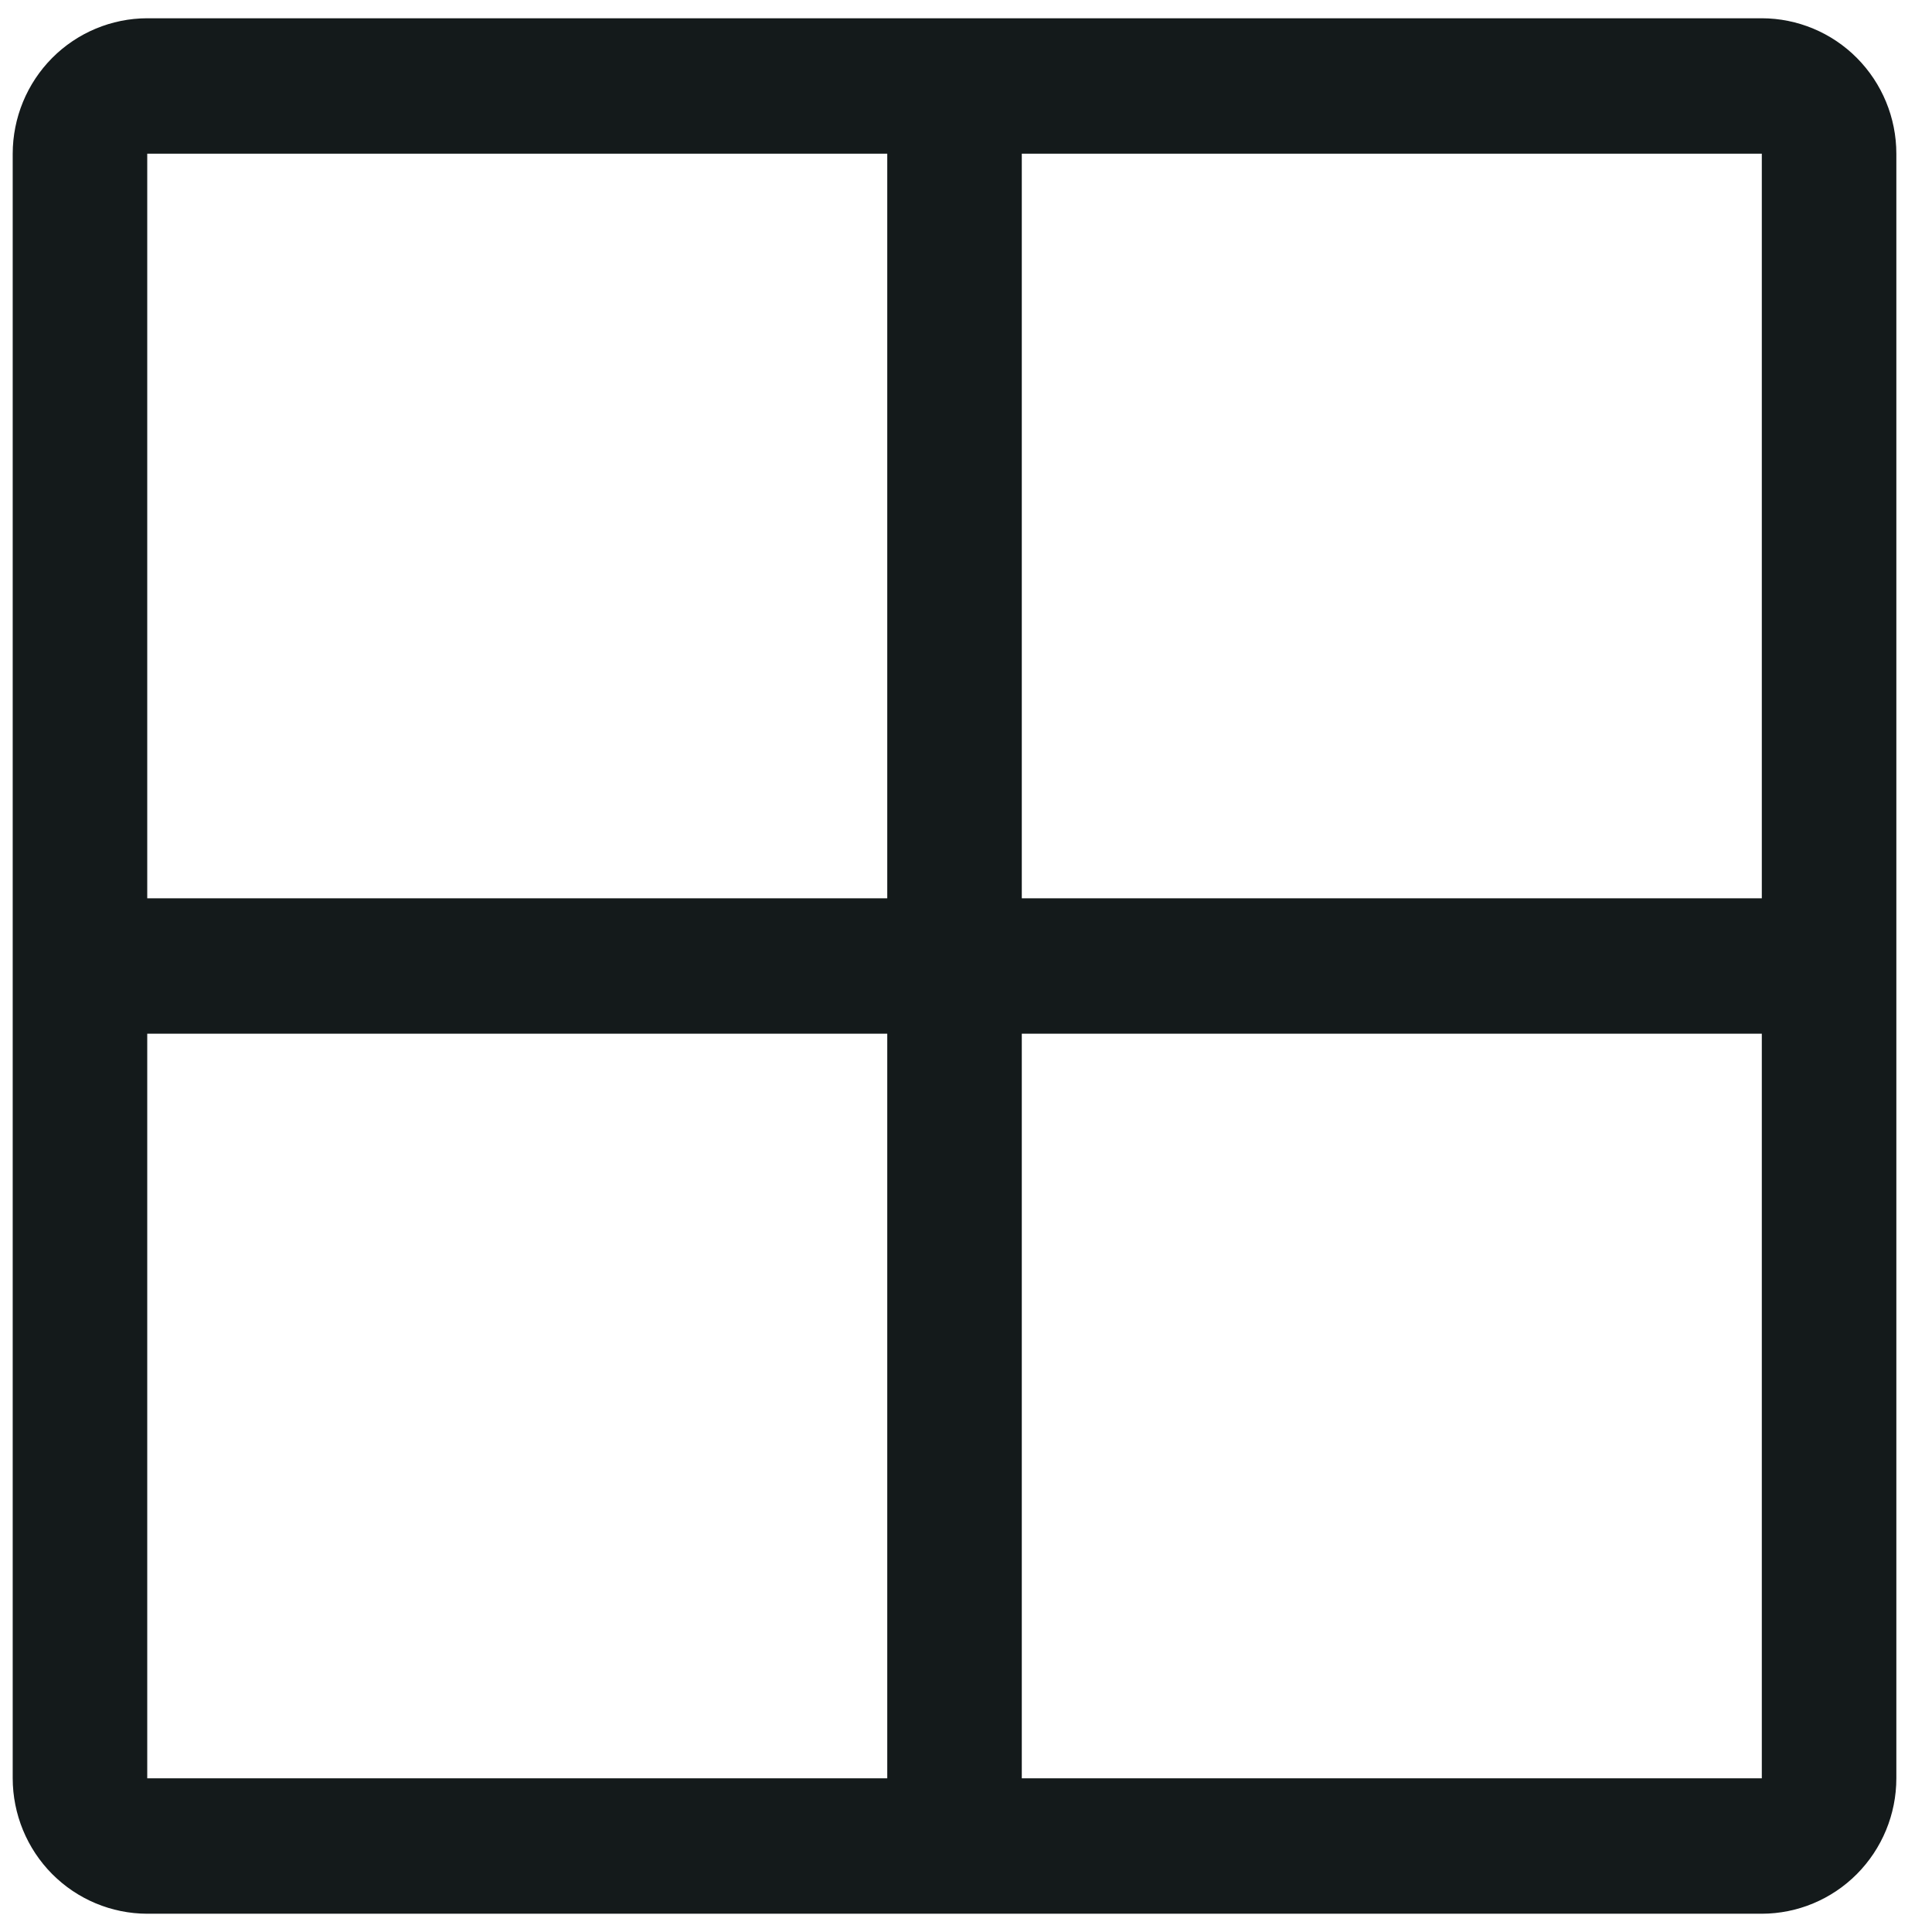<svg width="33" height="33" viewBox="0 0 33 33" fill="none" xmlns="http://www.w3.org/2000/svg">
<path d="M30.093 0.312H2.515C1.906 0.313 1.322 0.557 0.891 0.99C0.46 1.424 0.218 2.012 0.217 2.625V30.375C0.218 30.988 0.46 31.576 0.891 32.01C1.322 32.443 1.906 32.687 2.515 32.688H30.093C30.702 32.687 31.287 32.443 31.717 32.01C32.148 31.576 32.391 30.988 32.391 30.375V2.625C32.391 2.012 32.148 1.424 31.717 0.99C31.287 0.557 30.702 0.313 30.093 0.312ZM30.093 15.344H17.453V2.625H30.093V15.344ZM15.155 2.625V15.344H2.515V2.625H15.155ZM2.515 17.656H15.155V30.375H2.515V17.656ZM17.453 30.375V17.656H30.093V30.375H17.453Z" fill="#141A1B"/>
</svg>
